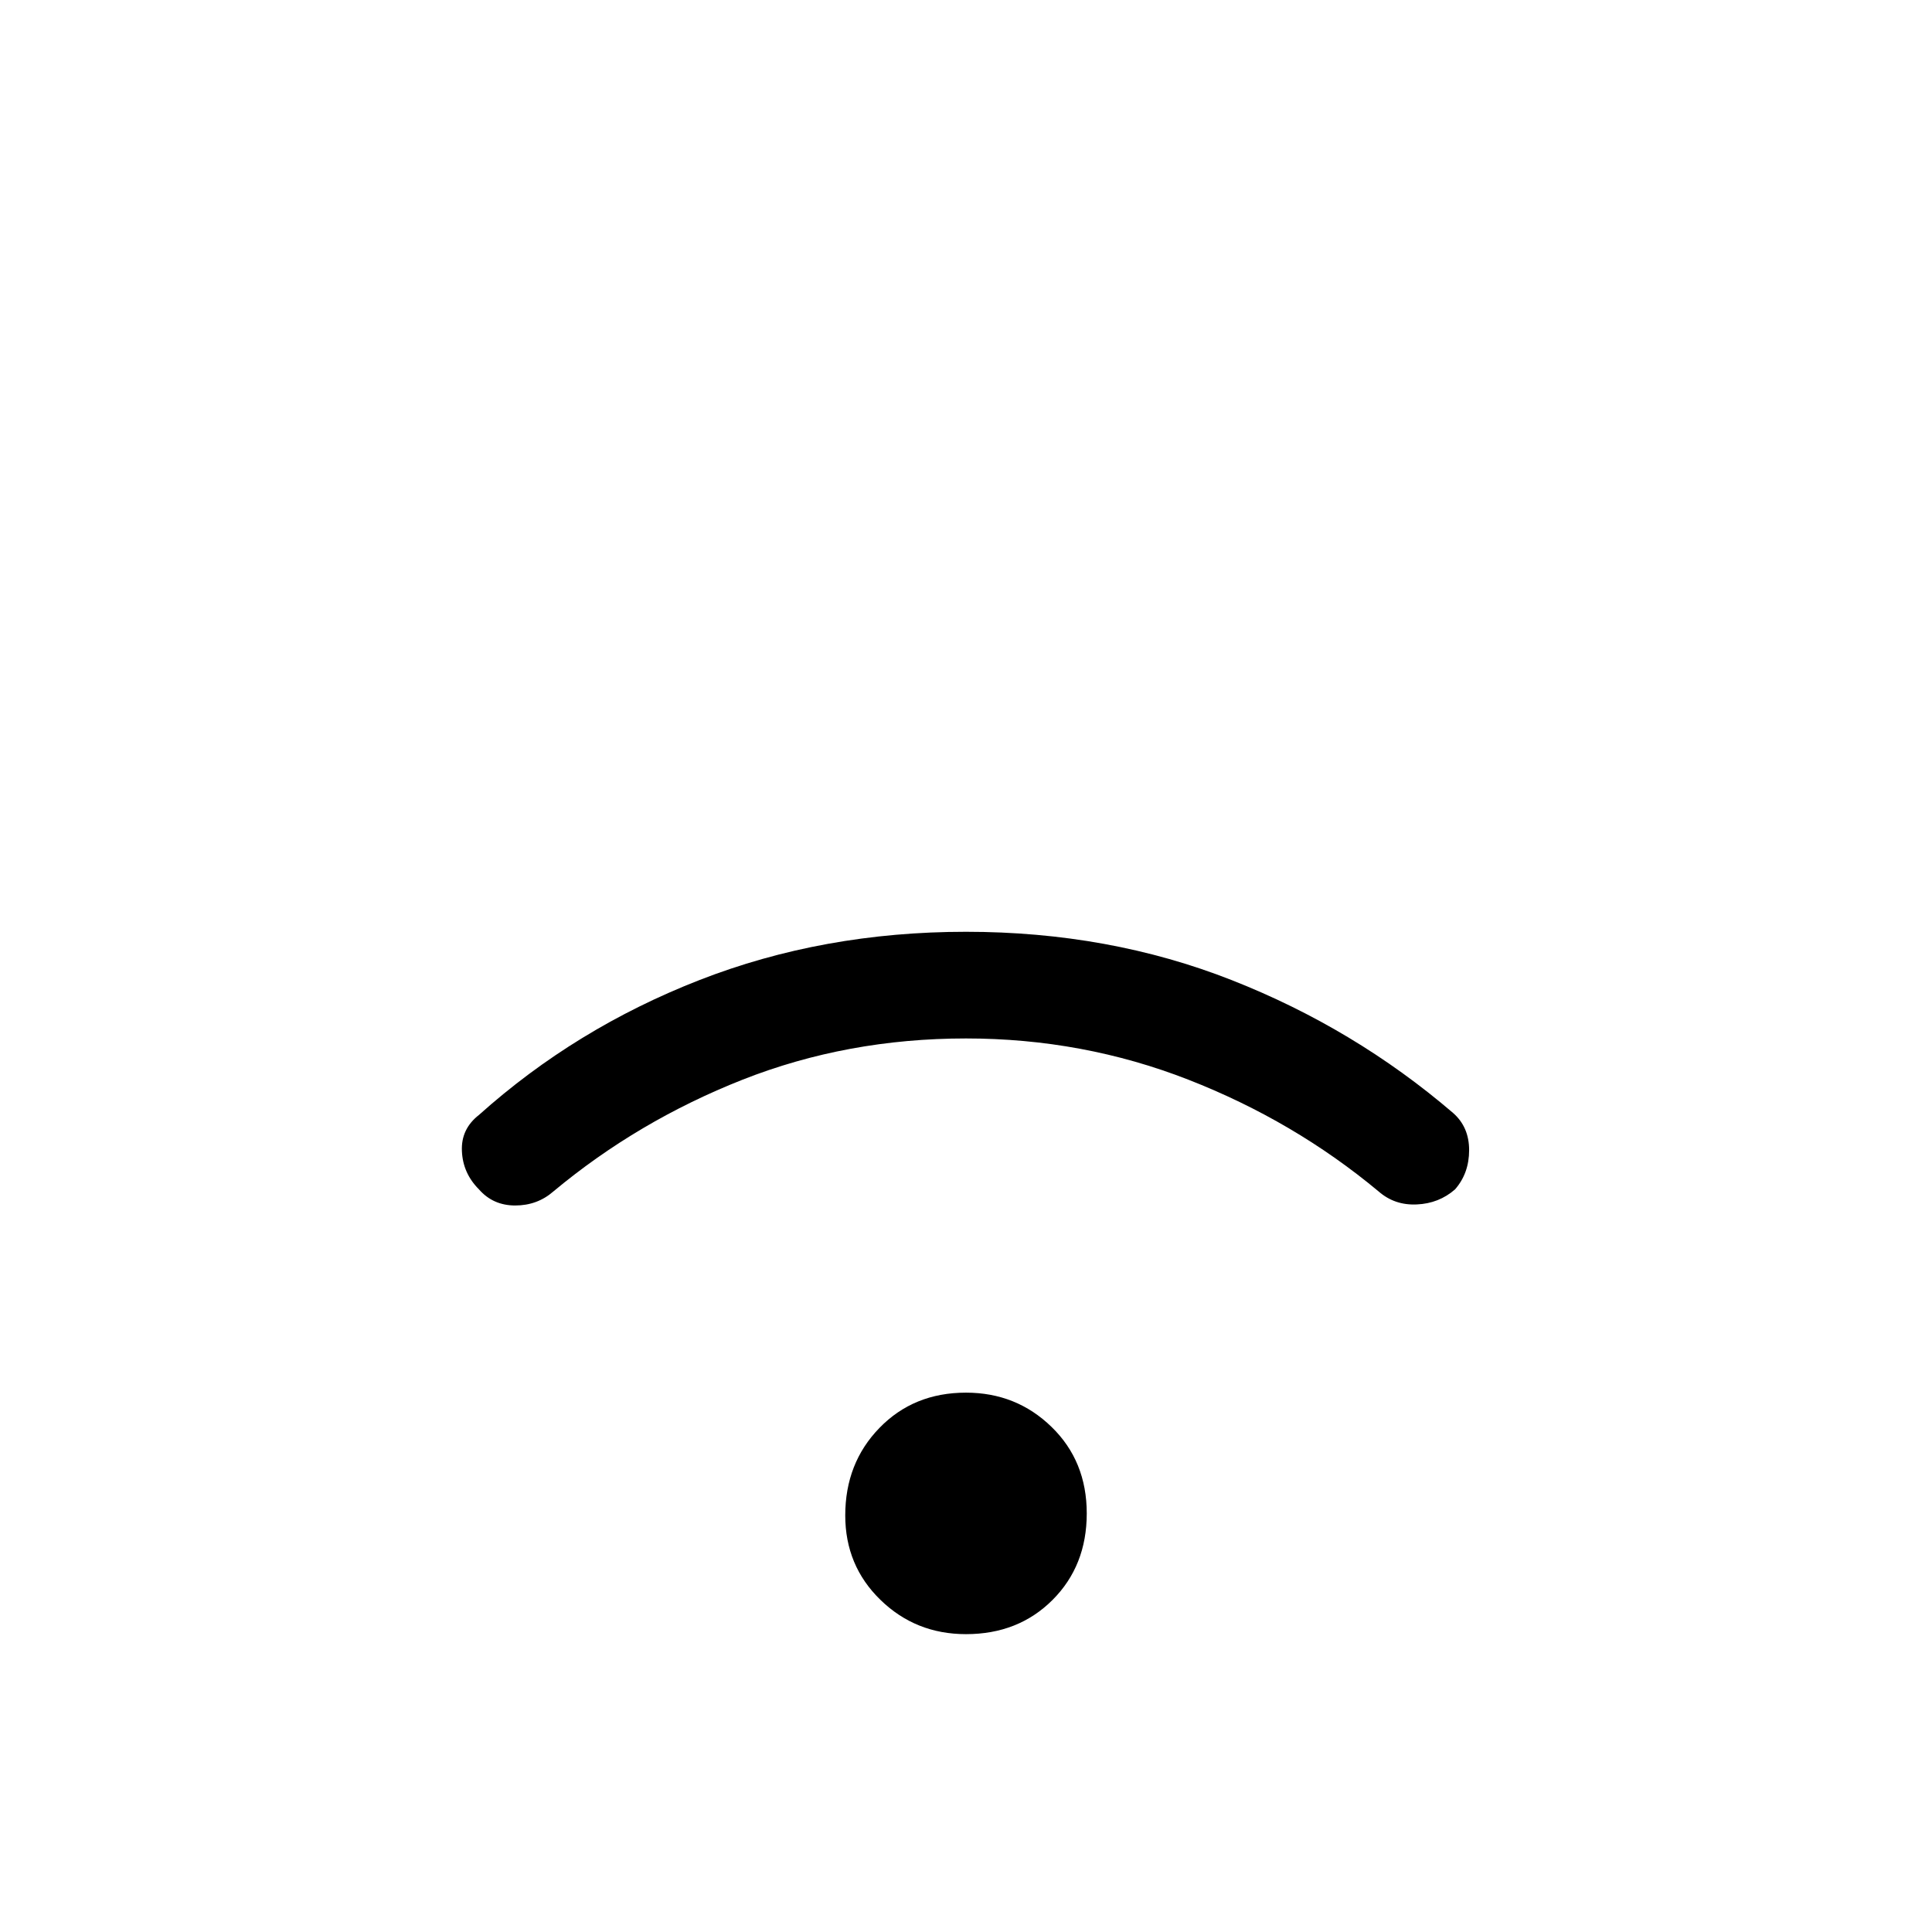 <svg xmlns="http://www.w3.org/2000/svg" height="24" width="24"><path d="M5.95 14.775q-.2-.2-.212-.475-.013-.275.212-.45 1.2-1.075 2.738-1.675 1.537-.6 3.312-.6t3.3.6q1.525.6 2.75 1.65.2.175.2.462 0 .288-.175.488-.2.175-.475.187-.275.013-.475-.162-1.05-.875-2.363-1.388Q13.45 12.9 12 12.9q-1.475 0-2.775.512-1.3.513-2.35 1.388-.2.175-.475.175-.275 0-.45-.2ZM12 20.3q-.625 0-1.062-.425-.438-.425-.438-1.05 0-.65.425-1.087Q11.35 17.3 12 17.3q.625 0 1.062.425.438.425.438 1.075 0 .65-.425 1.075-.425.425-1.075.425Z"/></svg>